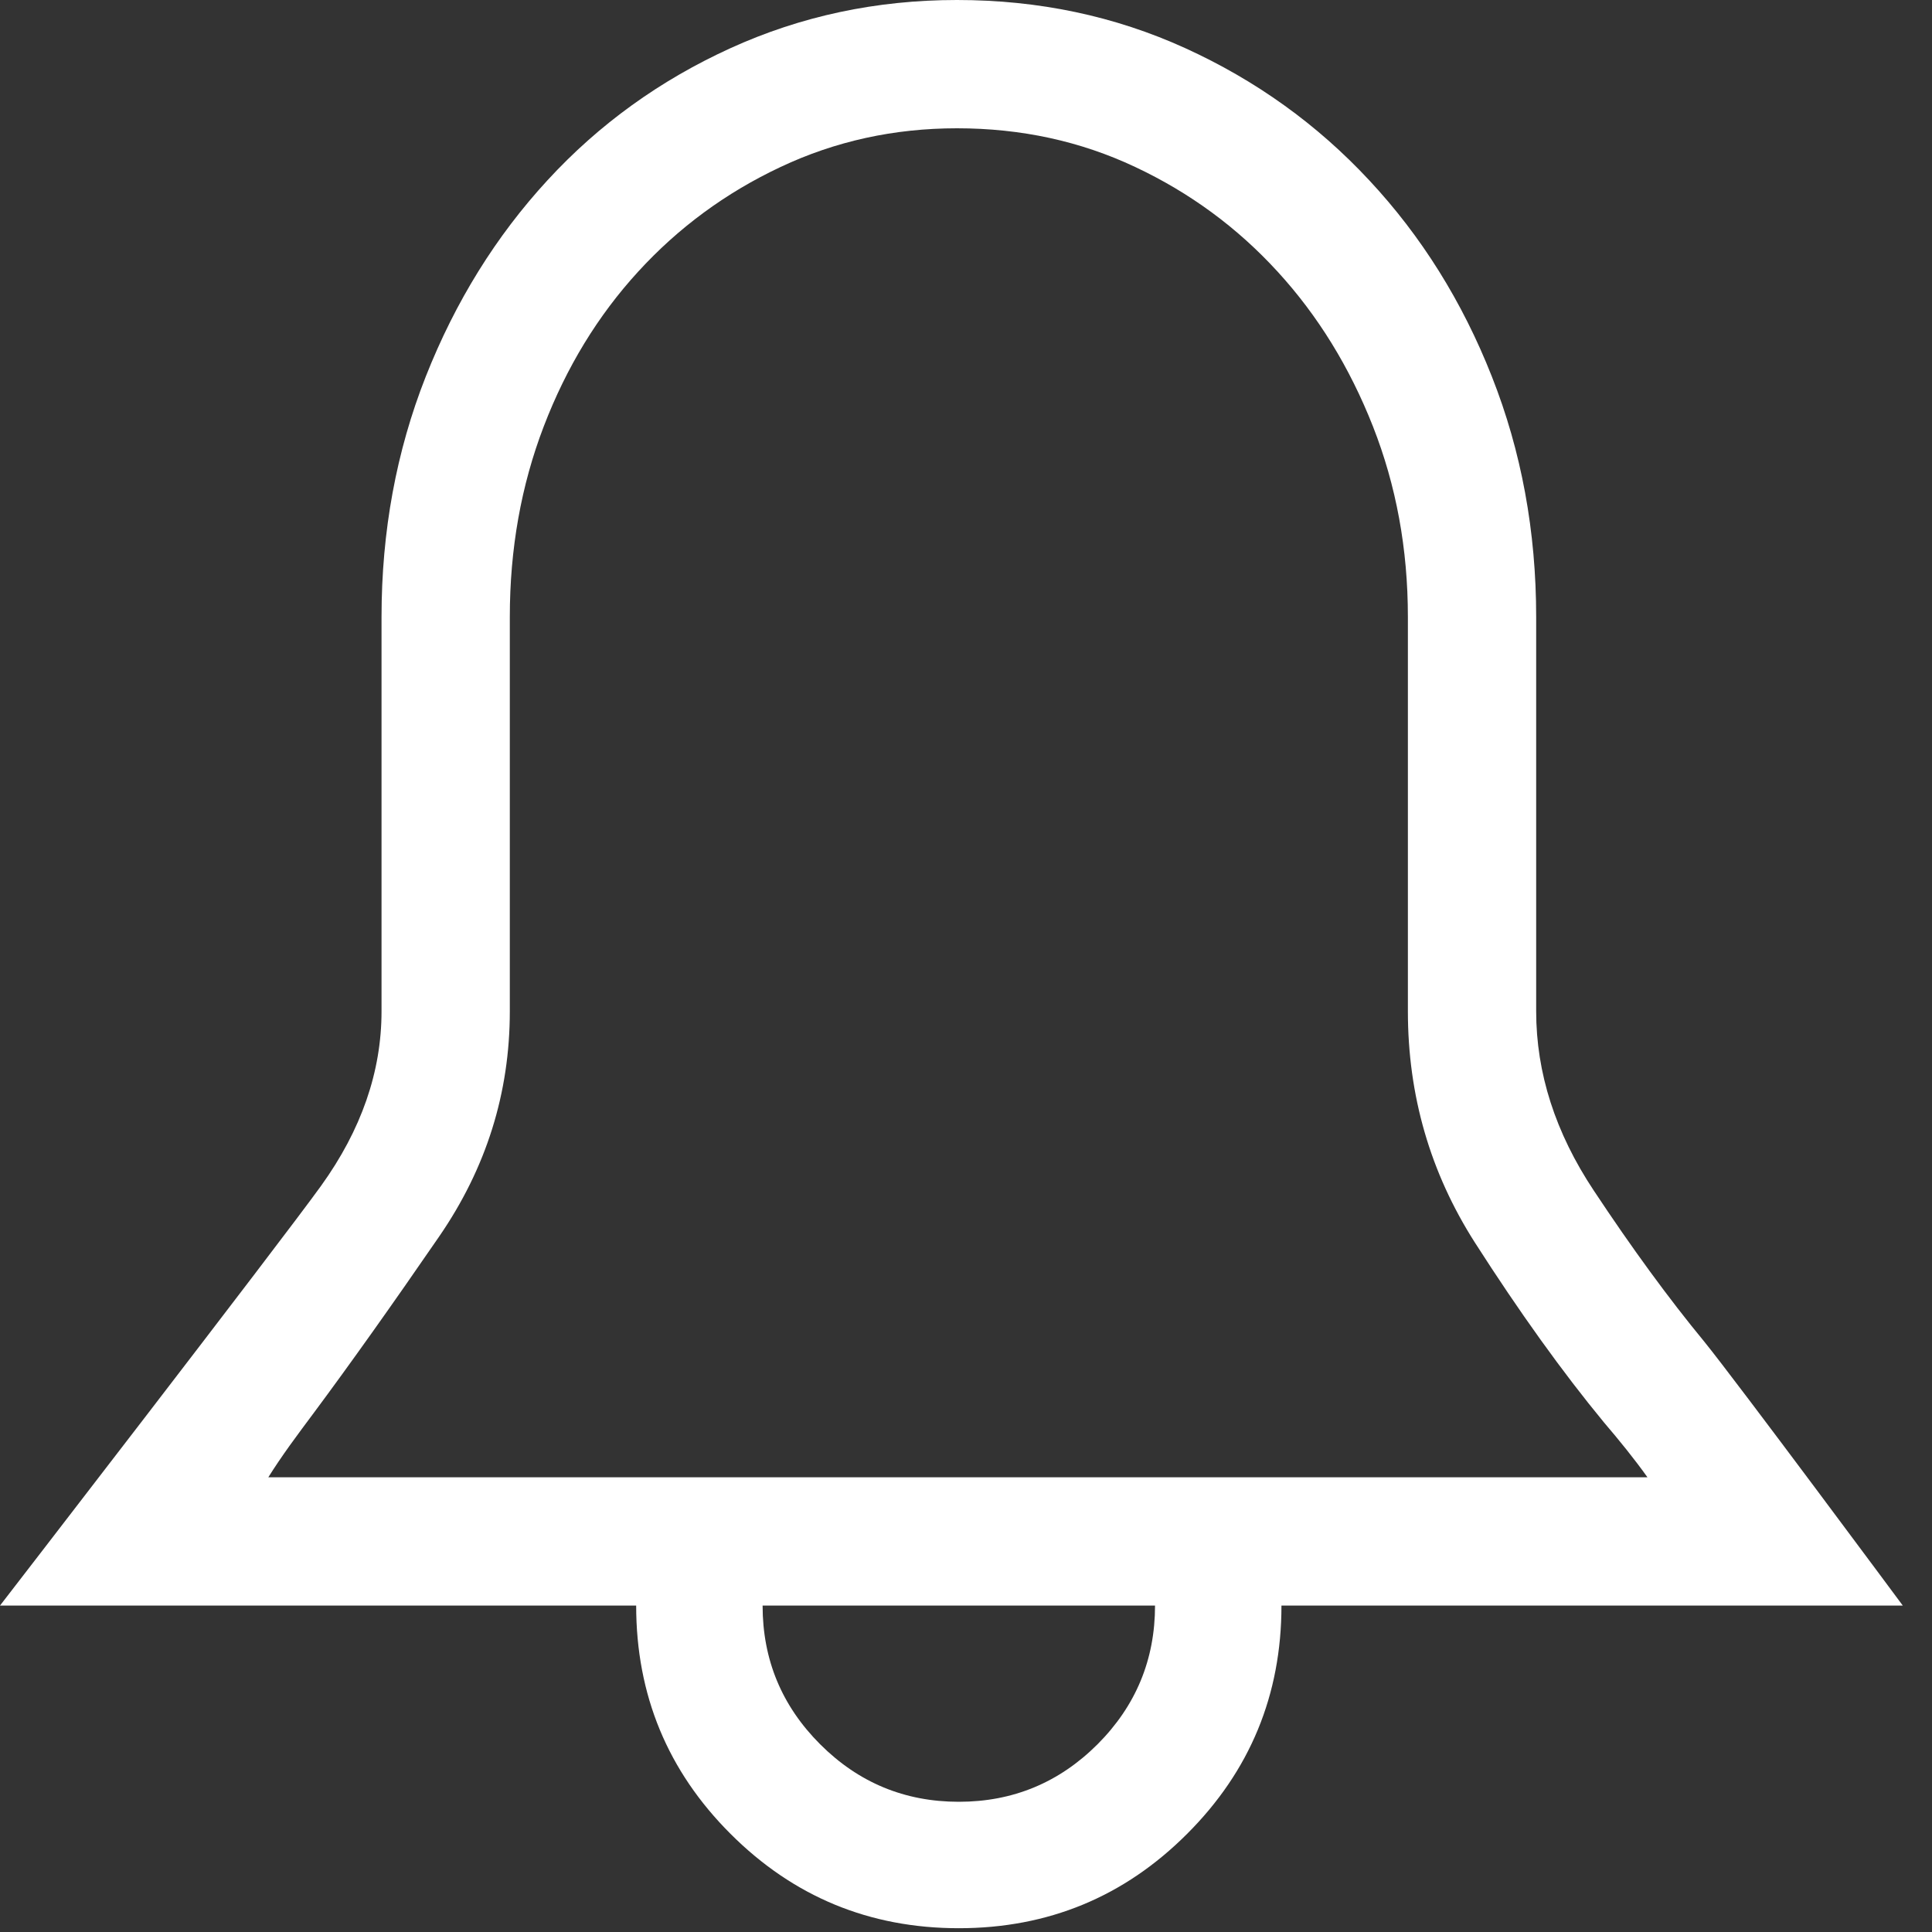 <svg xmlns="http://www.w3.org/2000/svg" width="25" height="25" viewBox="0 0 25 25">
  <rect x="0" y="0" width="25" height="25" fill="#333333" stroke="none"/>
  <path fill="#FFF" fill-rule="evenodd" d="M22.051,17.358 C22.474,17.879 24.622,20.776 24.622,20.776 L21.147,20.776 L16.582,20.776 C16.582,21.932 16.175,22.917 15.361,23.73 C14.548,24.544 13.563,24.951 12.407,24.951 C11.252,24.951 10.267,24.544 9.453,23.73 C8.639,22.917 8.232,21.932 8.232,20.776 L0,20.776 C0,20.776 3.634,16.069 4.155,15.344 C4.676,14.62 4.937,13.867 4.937,13.086 L4.937,7.983 C4.937,6.877 5.128,5.839 5.51,4.871 C5.893,3.902 6.418,3.056 7.085,2.332 C7.752,1.607 8.542,1.038 9.453,0.623 C10.365,0.208 11.341,0 12.383,0 C13.441,0 14.425,0.208 15.337,0.623 C16.248,1.038 17.042,1.607 17.717,2.332 C18.393,3.056 18.922,3.902 19.304,4.871 C19.687,5.839 19.878,6.877 19.878,7.983 L19.878,13.086 C19.878,13.883 20.126,14.657 20.623,15.405 C21.119,16.154 21.595,16.805 22.051,17.358 Z M12.407,23.315 C13.107,23.315 13.705,23.067 14.202,22.571 C14.698,22.074 14.946,21.476 14.946,20.776 L9.868,20.776 C9.868,21.476 10.116,22.074 10.613,22.571 C11.109,23.067 11.707,23.315 12.407,23.315 Z M21.318,19.116 C21.237,19.002 21.147,18.884 21.05,18.762 C20.952,18.64 20.855,18.522 20.757,18.408 C20.22,17.757 19.662,16.98 19.084,16.077 C18.507,15.173 18.218,14.176 18.218,13.086 L18.218,7.983 C18.218,7.104 18.067,6.283 17.766,5.518 C17.465,4.753 17.054,4.085 16.533,3.516 C16.012,2.946 15.398,2.494 14.69,2.161 C13.982,1.827 13.213,1.66 12.383,1.66 C11.569,1.66 10.808,1.827 10.1,2.161 C9.392,2.494 8.778,2.946 8.257,3.516 C7.736,4.085 7.329,4.753 7.036,5.518 C6.743,6.283 6.597,7.104 6.597,7.983 L6.597,13.086 C6.597,14.144 6.292,15.116 5.681,16.003 C5.071,16.89 4.53,17.651 4.058,18.286 C3.96,18.416 3.858,18.555 3.752,18.701 C3.647,18.848 3.553,18.986 3.472,19.116 L21.318,19.116 Z"/>
</svg>
